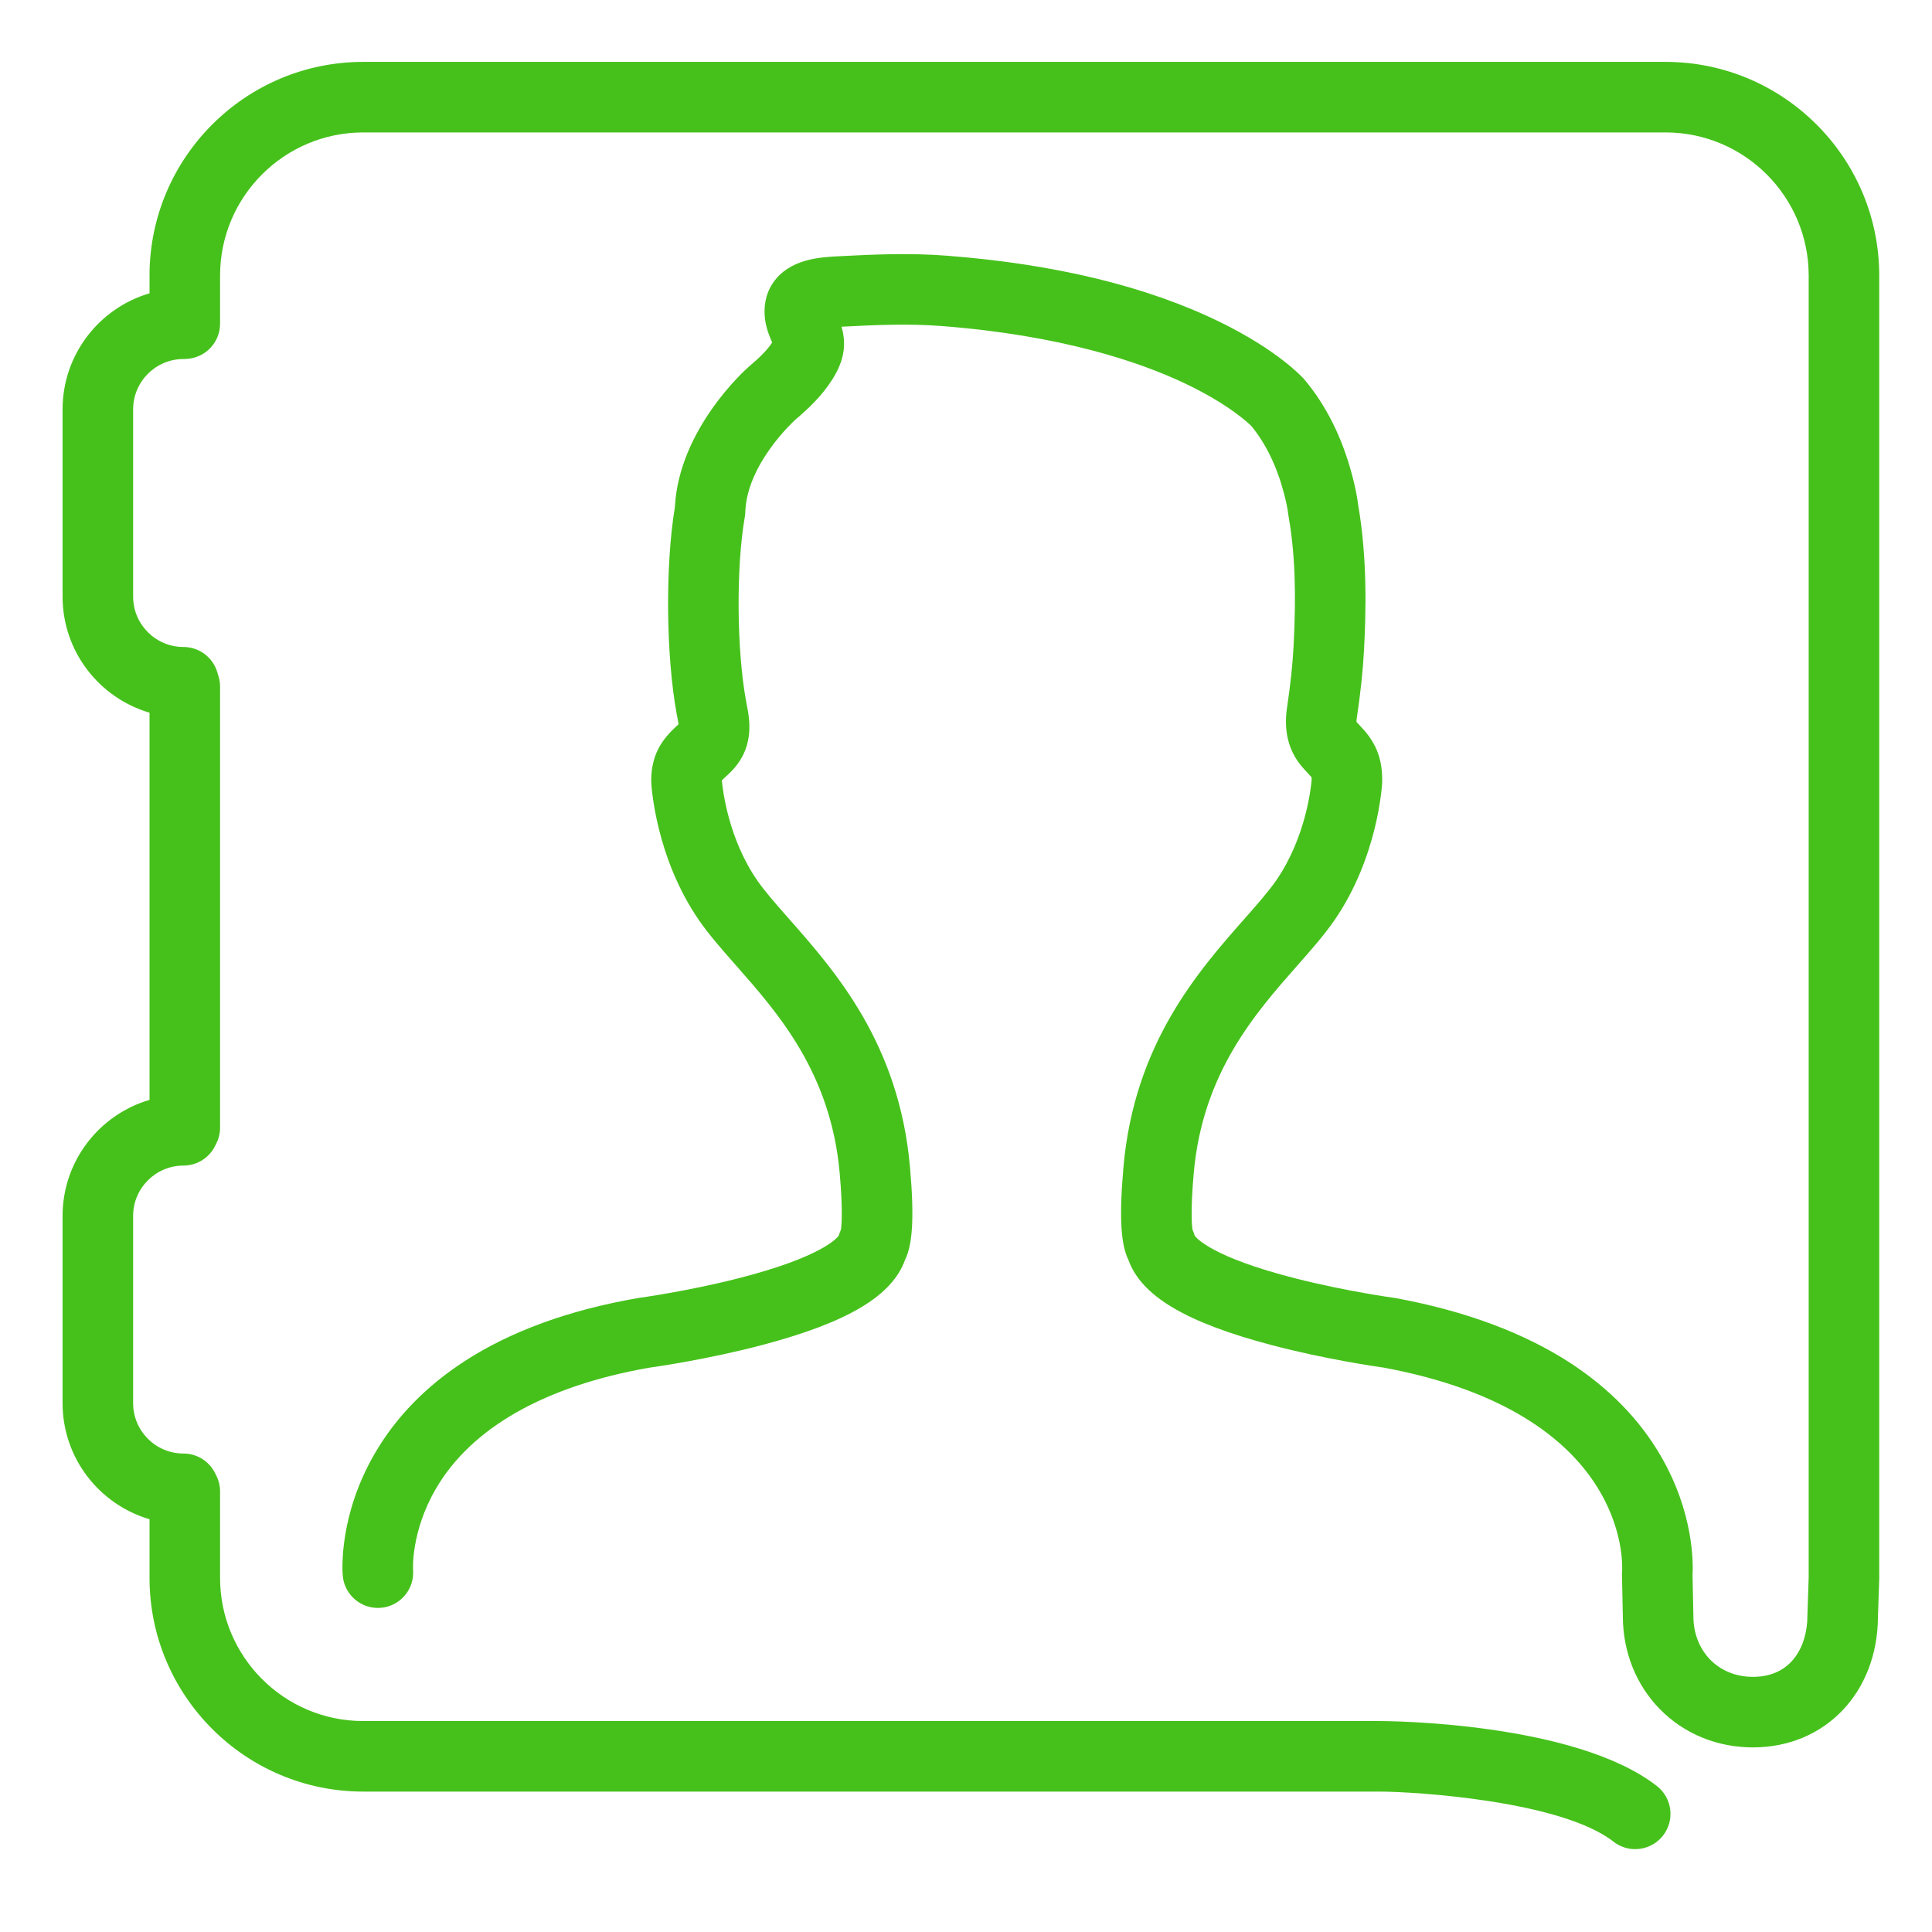 <?xml version="1.0" standalone="no"?><!DOCTYPE svg PUBLIC "-//W3C//DTD SVG 1.1//EN" "http://www.w3.org/Graphics/SVG/1.1/DTD/svg11.dtd"><svg t="1523253158252" class="icon" style="" viewBox="0 0 1024 1024" version="1.1" xmlns="http://www.w3.org/2000/svg" p-id="3401" xmlns:xlink="http://www.w3.org/1999/xlink" width="128" height="128"><defs><style type="text/css">html, * { user-select: text !important; }
</style></defs><path d="M866.685 980.085c-4.028 0-8.083-1.296-11.502-3.968-27.698-21.654-105.108-26.499-123.876-26.537L192.504 949.579c-62.446 0-113.25-50.805-113.25-113.255l0-31.1c-26.601-7.793-46.086-32.418-46.086-61.506l0-99.262c0-29.086 19.485-53.708 46.086-61.502L79.254 377.734c-26.601-7.793-46.086-32.416-46.086-61.503l0-99.266c0-29.086 19.485-53.708 46.086-61.502l0-9.412c0-62.447 50.804-113.251 113.25-113.251l690.277 0c62.446 0 113.251 50.804 113.251 113.251l0 690.272c0 0.209-0.003 0.418-0.01 0.626l-0.667 19.9c-0.152 40.178-27.97 69.304-66.255 69.304-18.985 0-36.495-7.187-49.306-20.238-12.631-12.867-19.607-30.331-19.657-49.191l-0.448-21.913c-0.016-0.778-0.017-1.217 0.062-1.97 0.289-4.673 3.154-83.785-126.135-107.939-4.065-0.566-31.123-4.471-59.492-11.94-45.546-11.993-69.266-26.065-76.089-45.314-3.767-7.717-5.037-21.276-2.585-49.074 5.766-65.366 39.522-103.658 64.169-131.618 6.805-7.721 12.684-14.389 16.798-20.332 15.841-22.879 18.509-49.864 18.794-53.429-0.012-0.592-0.044-0.991-0.073-1.241-0.427-0.524-1.248-1.396-1.879-2.065-1.021-1.084-2.18-2.312-3.409-3.78-6.938-8.299-9.528-18.728-7.704-31.004 1.845-12.445 2.945-22.756 3.463-32.447 1.524-28.432 0.723-49.608-2.595-68.667-0.057-0.325-0.105-0.654-0.144-0.981-0.399-3.326-1.152-7.025-2.372-11.642-3.762-14.241-9.558-26.194-17.232-35.537-1.527-1.531-12.147-11.68-35.471-22.723-23.495-11.123-64.954-25.413-129.04-30.327-17.008-1.305-34.594-0.565-51.147 0.307l-0.939 0.048c-0.197 0.01-0.411 0.021-0.639 0.033 1.354 4.66 2.125 10.622 0.101 17.351-1.346 4.499-3.461 8.149-4.933 10.5-5.588 8.911-13.081 15.858-19.706 21.485-1.306 1.185-25.643 23.625-26.471 48.892-0.028 0.871-0.118 1.738-0.267 2.595-4.636 26.618-4.323 70.457 0.699 97.726 0.107 0.586 0.222 1.173 0.335 1.755 1.606 8.271 4.594 23.667-9.774 36.917l-0.336 0.309c-1.067 0.984-2.331 2.15-3.086 2.931 0.441 4.926 3.426 30.85 18.756 52.993 4.115 5.943 9.993 12.611 16.798 20.331 24.646 27.96 58.4 66.253 64.166 131.619 2.455 27.806 1.184 41.367-2.588 49.084-6.826 19.245-30.545 33.315-76.083 45.305-28.639 7.541-55.946 11.449-59.601 11.956-55.151 9.645-94.233 31.833-113.035 64.182-13.273 22.835-12.088 42.742-12.073 42.937 0.831 10.292-6.84 19.309-17.132 20.141-10.272 0.817-19.31-6.84-20.141-17.132-0.257-3.187-1.965-32.08 17.018-64.736 11.116-19.124 27.066-35.528 47.41-48.756 24.463-15.906 55.375-27.188 91.877-33.533 0.232-0.04 0.466-0.076 0.699-0.107 0.25-0.034 25.656-3.514 52.371-10.311 44.571-11.342 52.679-21.488 53.517-22.714 0.296-1.059 0.684-2.085 1.156-3.068 0.36-2.384 1.091-10.334-0.642-29.957-4.687-53.138-32.567-84.766-54.969-110.179-7.268-8.244-14.131-16.03-19.491-23.772-23.187-33.492-25.344-71.63-25.425-73.237-0.016-0.311-0.023-0.623-0.023-0.935 0-15.996 7.872-23.779 14.508-29.911-0.149-0.978-0.39-2.218-0.585-3.225-0.135-0.699-0.271-1.401-0.401-2.106-5.71-31.008-6.112-78.854-0.973-109.68 2.104-41.561 37.684-73.155 39.214-74.494 0.073-0.063 0.146-0.127 0.22-0.189 4.365-3.701 9.198-8.08 12.143-12.604-0.025-0.057-0.049-0.113-0.073-0.168-1.984-4.577-5.307-12.237-3.423-22.038 0.942-4.91 4.962-16.824 21.867-21.334 6.12-1.632 12.472-1.957 17.11-2.193l0.882-0.045c17.773-0.935 36.739-1.727 55.97-0.25 57.638 4.419 106.527 16.302 145.306 35.32 30.023 14.723 42.906 28.6 44.276 30.135 0.138 0.155 0.274 0.311 0.406 0.471 11.39 13.641 19.817 30.596 25.047 50.395 1.617 6.123 2.665 11.298 3.284 16.232 4.862 28.295 4.051 57.25 3.014 76.607-0.581 10.883-1.794 22.302-3.815 35.935-0.147 0.992-0.18 1.634-0.18 2.013 0.436 0.49 0.946 1.031 1.513 1.633 3.123 3.312 7.842 8.317 10.33 16.289 1.236 3.949 1.812 8.15 1.812 13.208 0 0.312-0.008 0.623-0.023 0.934-0.081 1.607-2.237 39.746-25.426 73.239-5.359 7.742-12.223 15.53-19.492 23.773-22.403 25.413-50.284 57.042-54.971 110.175-1.73 19.632-0.999 27.582-0.64 29.965 0.472 0.979 0.859 2.004 1.154 3.061 0.838 1.227 8.981 11.418 53.82 22.79 26.705 6.774 51.822 10.202 52.072 10.236 0.304 0.041 0.607 0.09 0.909 0.146 36.819 6.829 67.957 18.443 92.55 34.522 20.464 13.38 36.477 29.84 47.596 48.923 17.546 30.114 17.3 56.848 16.932 63.364l0.436 21.269c0.003 0.127 0.004 0.255 0.004 0.383 0 18.683 13.277 32.242 31.57 32.242 21.303 0 28.862-17.369 28.862-32.242 0-0.209 0.003-0.418 0.01-0.626l0.667-19.883L958.642 146.051c0-41.828-34.03-75.859-75.859-75.859L192.504 70.193c-41.829 0-75.858 34.03-75.858 75.859l0 25.49c0 9.817-7.592 17.962-17.385 18.651l-0.71 0.05c-0.437 0.031-0.874 0.046-1.312 0.046-14.71 0-26.678 11.968-26.678 26.678l0 99.266c0 14.71 11.968 26.678 26.678 26.678 8.26 0 15.541 5.42 17.91 13.333l0.711 2.373c0.521 1.74 0.786 3.547 0.786 5.364l0 233.682c0 2.902-0.675 5.765-1.974 8.361l-0.71 1.421c-3.167 6.333-9.641 10.335-16.723 10.335-14.71 0-26.678 11.968-26.678 26.678l0 99.262c0 14.713 11.968 26.683 26.678 26.683 7.072 0 13.539 3.99 16.711 10.311l0.71 1.416c1.306 2.602 1.985 5.475 1.985 8.385l0 45.811c0 41.831 34.029 75.863 75.858 75.863l538.824 0c3.278 0.001 103.318 0.409 146.885 34.472 8.135 6.36 9.574 18.109 3.214 26.244C877.741 977.619 872.241 980.085 866.685 980.085zM626.95 645.375c0.627 0.506 1.219 1.05 1.771 1.628C628.205 646.461 627.617 645.913 626.95 645.375zM450.82 645.369c-0.661 0.533-1.244 1.077-1.758 1.612C449.61 646.409 450.197 645.87 450.82 645.369z" p-id="3402" fill="#46C11B"></path></svg>